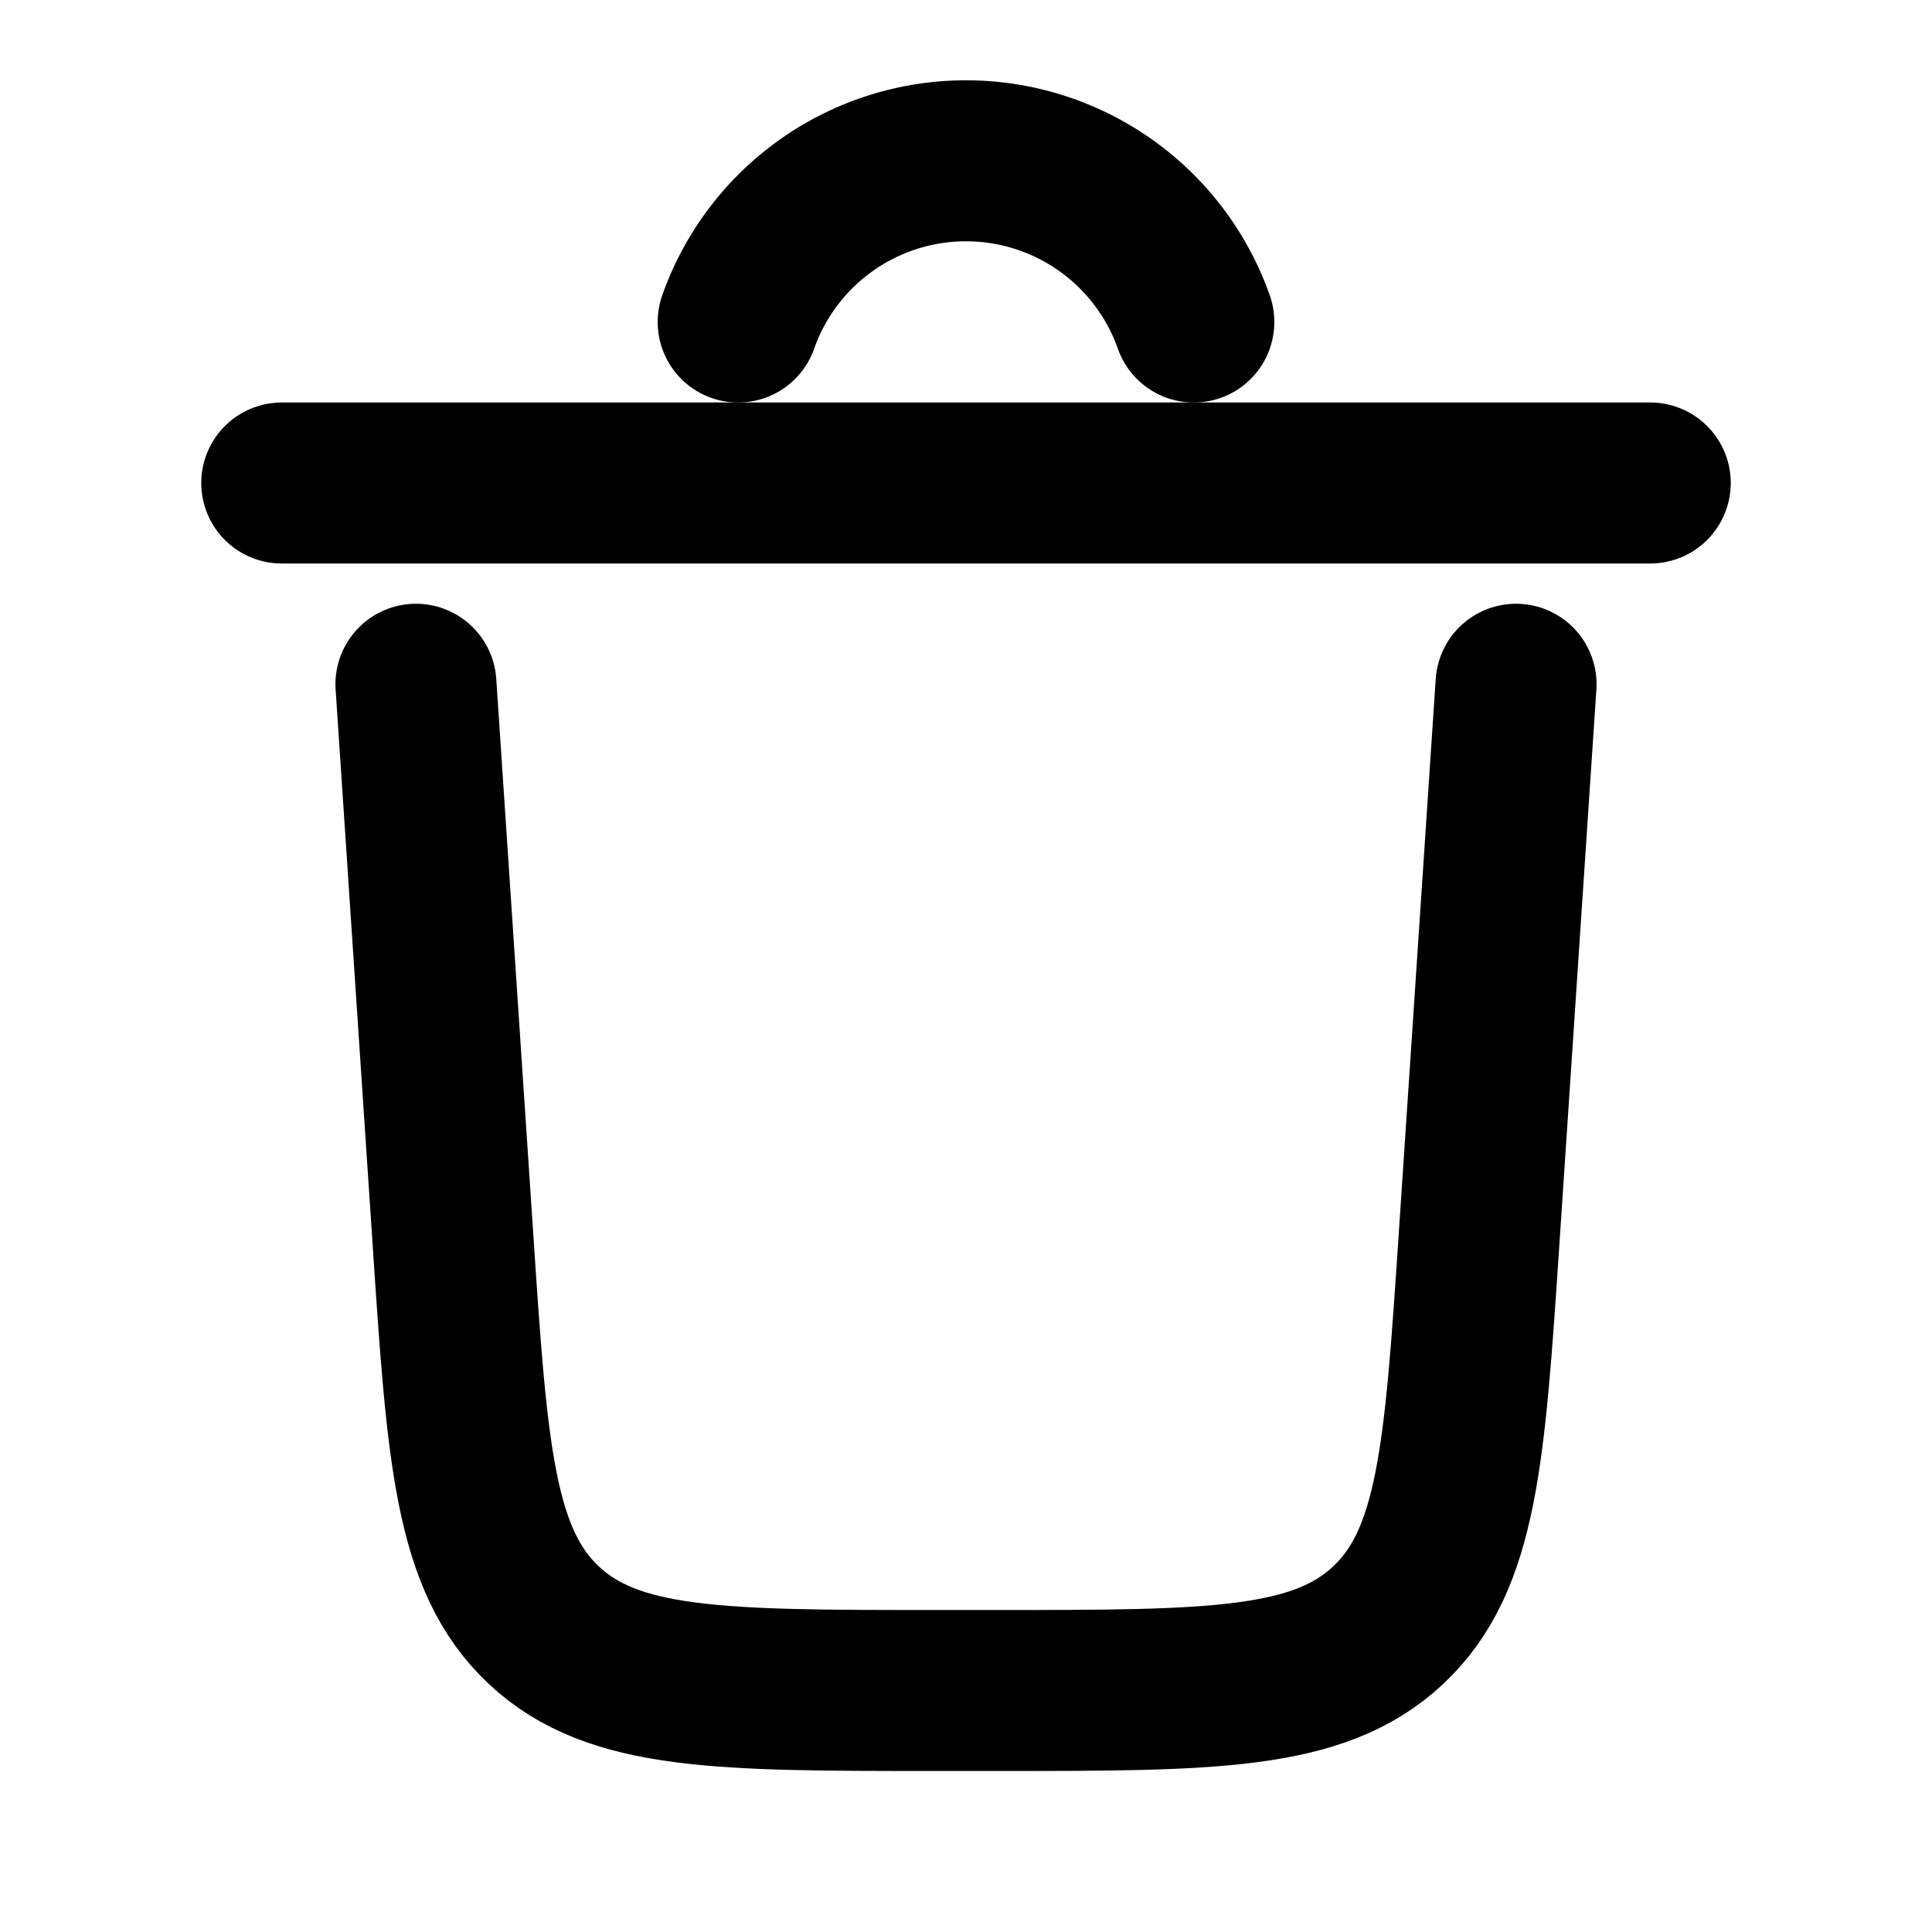 <svg
  xmlns="http://www.w3.org/2000/svg"
  width="24"
  height="24"
  viewBox="0 0 24 24"
  fill="none"
  stroke="currentColor"
  stroke-width="2"
  stroke-linecap="round"
  stroke-linejoin="round"
>
  <path d="M20.5 6h-17" />
  <path d="m18.833 8.5-.46 6.9c-.177 2.654-.265 3.981-1.13 4.79-.865.81-2.196.81-4.856.81h-.774c-2.66 0-3.991 0-4.856-.81-.865-.809-.954-2.136-1.13-4.79l-.46-6.9" />
  <path d="M9.17 4a3.001 3.001 0 0 1 5.66 0" />
</svg>
